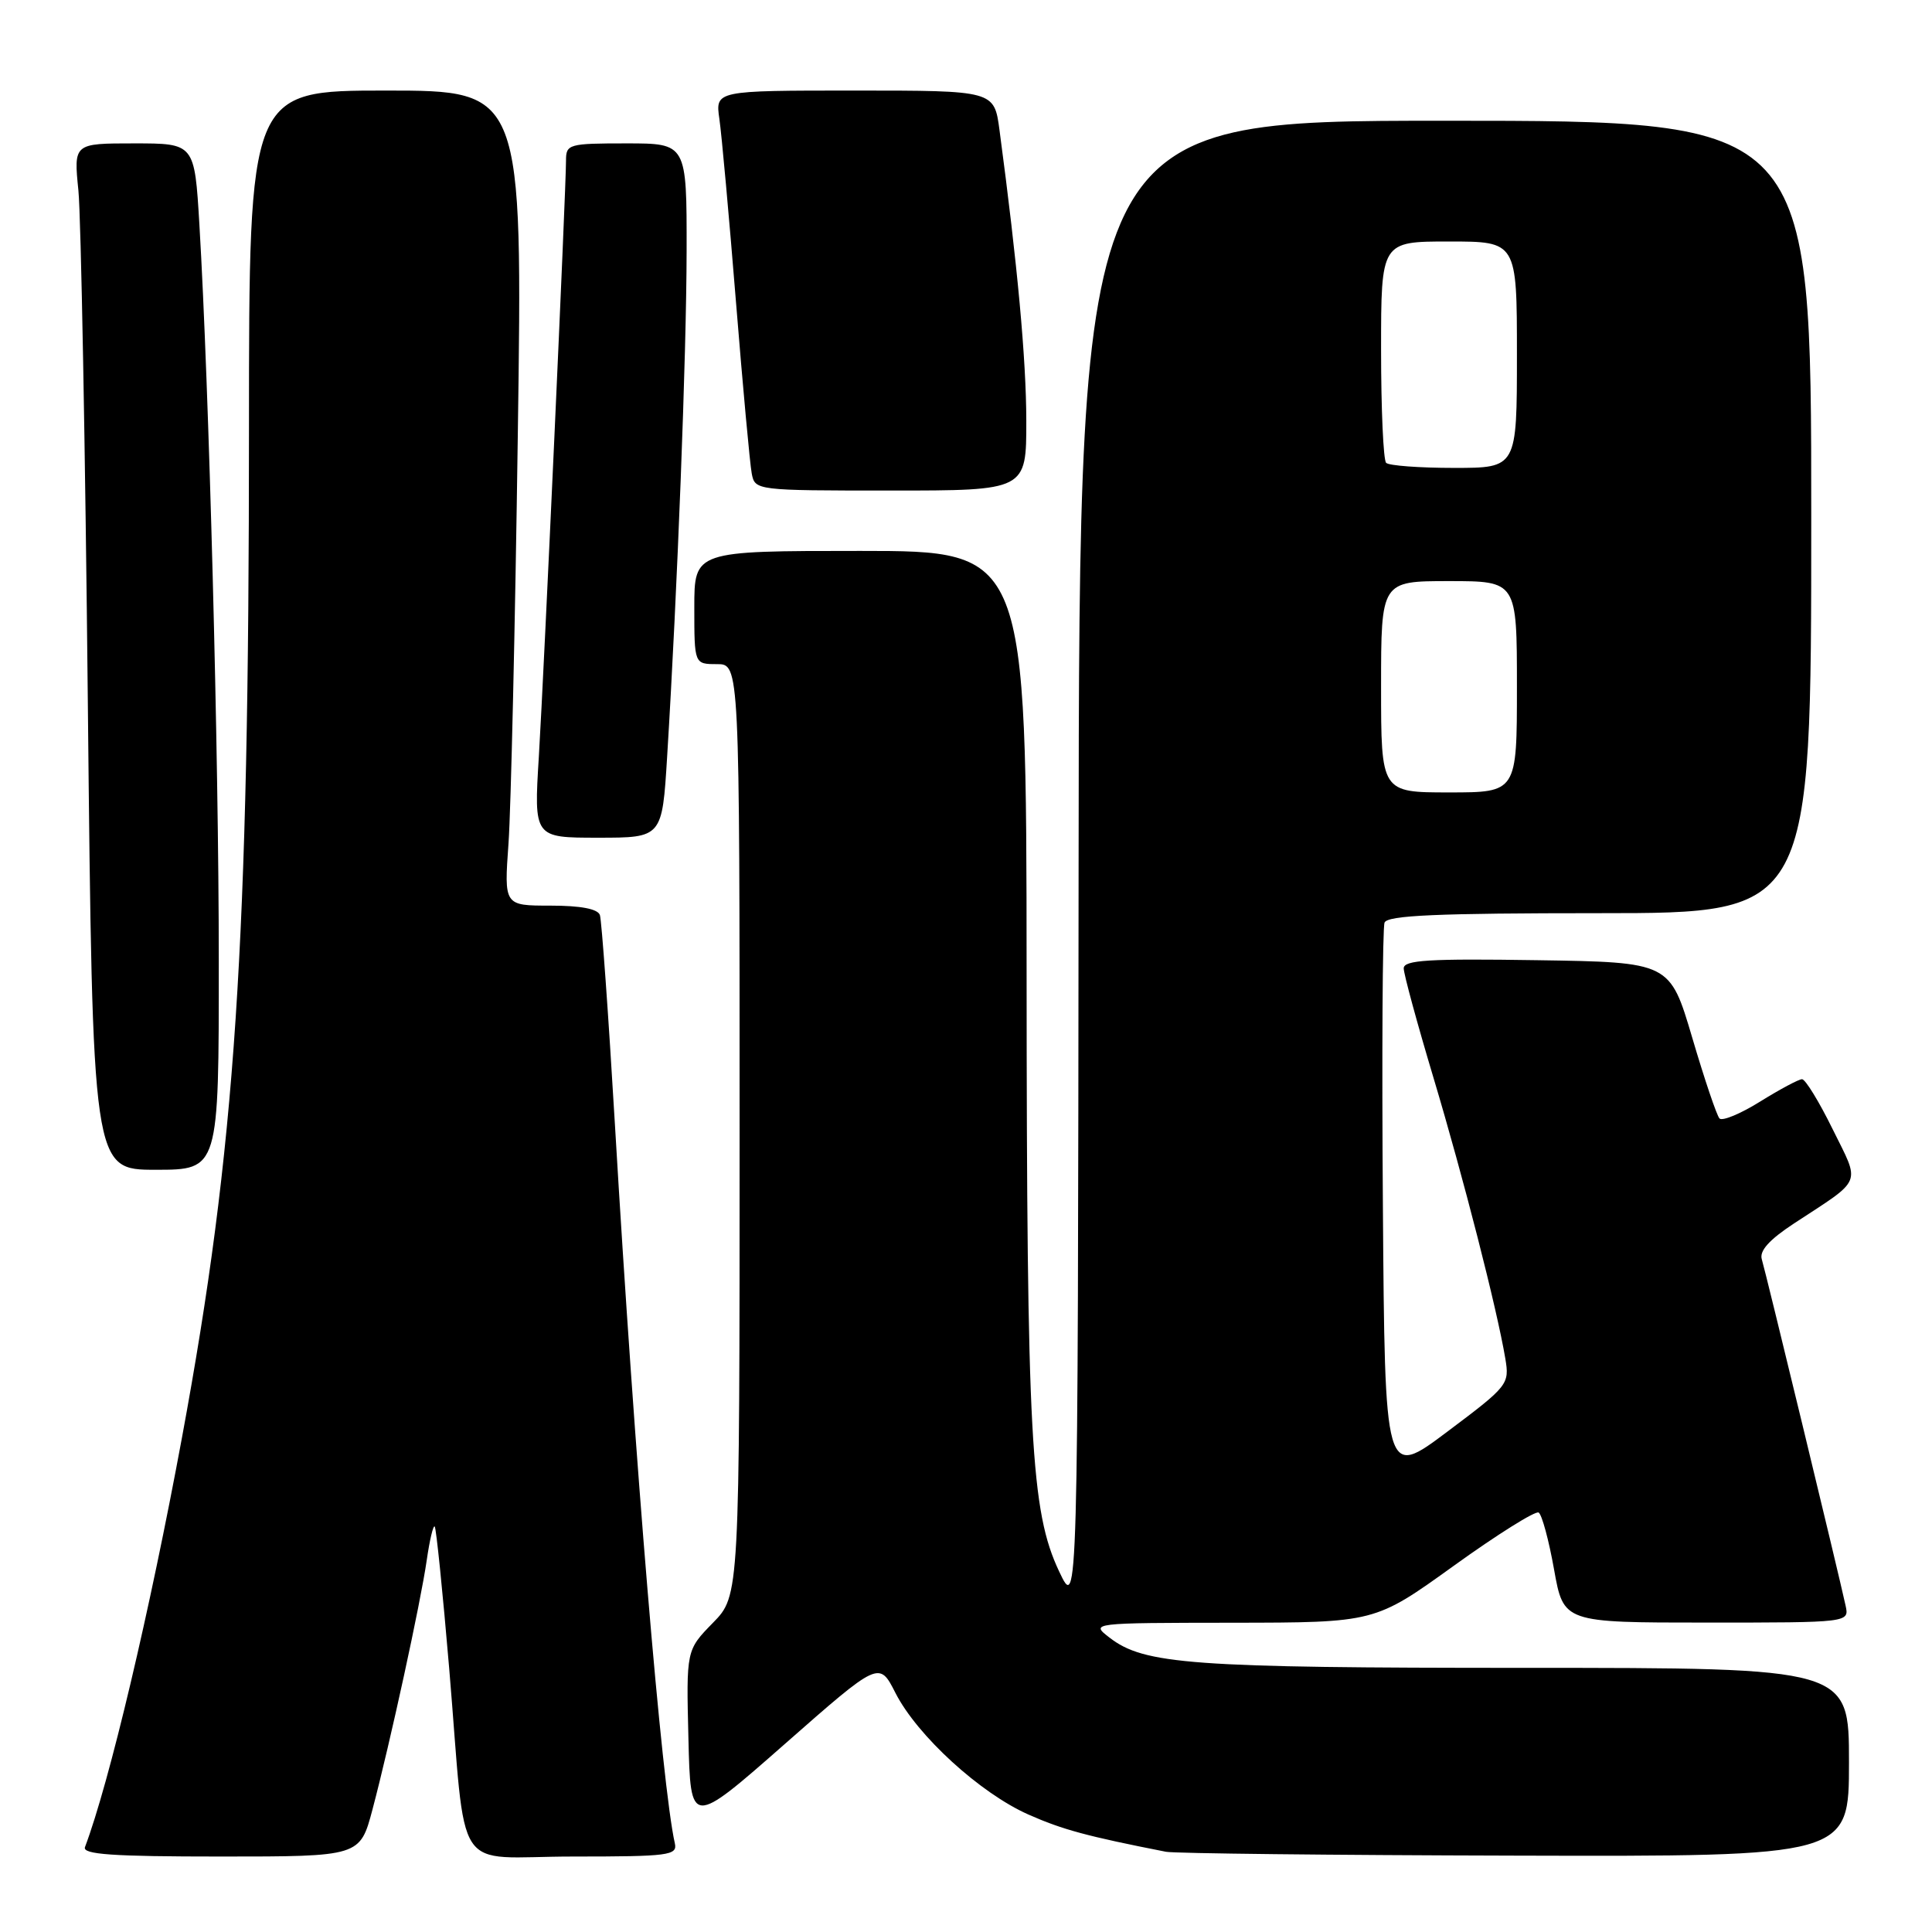 <?xml version="1.0" encoding="UTF-8" standalone="no"?>
<!DOCTYPE svg PUBLIC "-//W3C//DTD SVG 1.1//EN" "http://www.w3.org/Graphics/SVG/1.1/DTD/svg11.dtd" >
<svg xmlns="http://www.w3.org/2000/svg" xmlns:xlink="http://www.w3.org/1999/xlink" version="1.1" viewBox="0 0 256 256">
 <g >
 <path fill="currentColor"
d=" M 49.36 239.75 C 51.69 230.95 55.73 212.40 56.55 206.70 C 56.93 204.07 57.40 202.07 57.60 202.27 C 57.80 202.47 58.66 210.93 59.52 221.07 C 61.89 249.27 59.74 246.00 75.95 246.00 C 88.64 246.00 89.78 245.85 89.42 244.25 C 87.69 236.58 84.13 193.91 81.48 149.00 C 80.62 134.43 79.72 121.94 79.49 121.25 C 79.21 120.43 76.94 120.00 72.93 120.00 C 66.79 120.00 66.79 120.00 67.38 111.75 C 67.70 107.21 68.26 82.91 68.61 57.75 C 69.26 12.00 69.26 12.00 51.13 12.00 C 33.00 12.00 33.00 12.00 32.99 56.75 C 32.99 125.56 31.23 151.96 24.11 190.50 C 19.84 213.58 14.49 236.18 11.26 244.75 C 10.89 245.72 14.89 246.00 29.24 246.00 C 47.70 246.00 47.70 246.00 49.36 239.75 Z  M 245.00 233.50 C 245.00 221.00 245.00 221.00 202.05 221.00 C 157.83 221.00 151.60 220.55 147.00 216.98 C 144.50 215.05 144.51 215.04 163.34 215.02 C 182.18 215.00 182.18 215.00 192.64 207.47 C 198.39 203.33 203.45 200.16 203.88 200.42 C 204.31 200.69 205.23 204.08 205.92 207.96 C 207.18 215.00 207.18 215.00 226.11 215.00 C 245.04 215.00 245.04 215.00 244.55 212.75 C 243.60 208.36 233.94 168.47 233.45 166.87 C 233.10 165.75 234.43 164.27 237.72 162.11 C 246.94 156.07 246.52 157.09 242.83 149.61 C 241.04 145.97 239.22 143.00 238.78 143.00 C 238.35 143.00 235.86 144.33 233.25 145.95 C 230.64 147.58 228.21 148.59 227.84 148.20 C 227.48 147.82 225.85 143.00 224.23 137.50 C 221.27 127.50 221.27 127.50 203.64 127.23 C 189.34 127.01 186.00 127.21 186.00 128.31 C 186.00 129.05 187.78 135.59 189.95 142.83 C 193.90 156.02 198.36 173.45 199.46 180.00 C 200.03 183.42 199.86 183.64 191.77 189.71 C 183.50 195.92 183.50 195.92 183.24 159.72 C 183.09 139.80 183.19 122.94 183.46 122.25 C 183.83 121.29 190.41 121.00 211.97 121.00 C 240.00 121.00 240.00 121.00 240.00 68.50 C 240.00 16.00 240.00 16.00 191.50 16.00 C 143.00 16.00 143.00 16.00 142.92 114.75 C 142.83 213.50 142.83 213.50 140.34 208.22 C 136.58 200.27 136.06 190.65 136.03 128.75 C 136.00 73.00 136.00 73.00 114.00 73.00 C 92.00 73.00 92.00 73.00 92.00 80.50 C 92.00 88.00 92.00 88.00 95.00 88.00 C 98.00 88.00 98.00 88.00 98.00 149.71 C 98.00 211.42 98.00 211.42 94.47 215.03 C 90.93 218.65 90.93 218.65 91.22 230.36 C 91.50 242.07 91.50 242.07 104.00 231.08 C 116.50 220.09 116.50 220.09 118.65 224.32 C 121.54 229.99 129.88 237.61 136.28 240.44 C 140.80 242.44 144.02 243.31 154.50 245.37 C 155.60 245.59 176.41 245.82 200.75 245.88 C 245.00 246.00 245.00 246.00 245.00 233.50 Z  M 28.99 127.25 C 28.99 100.17 27.70 51.29 26.42 29.75 C 25.78 19.00 25.78 19.00 17.77 19.00 C 9.76 19.00 9.76 19.00 10.39 25.25 C 10.73 28.69 11.30 59.29 11.64 93.25 C 12.27 155.00 12.27 155.00 20.63 155.00 C 29.00 155.00 29.00 155.00 28.99 127.25 Z  M 88.40 100.25 C 89.76 78.18 90.96 47.04 90.98 33.25 C 91.00 19.00 91.00 19.00 83.00 19.00 C 75.37 19.00 75.00 19.10 75.00 21.25 C 75.00 25.07 72.09 88.86 71.40 100.25 C 70.74 111.00 70.74 111.00 79.24 111.00 C 87.74 111.00 87.74 111.00 88.40 100.25 Z  M 135.99 55.75 C 135.98 47.65 134.83 35.14 132.44 17.25 C 131.74 12.00 131.74 12.00 113.26 12.00 C 94.78 12.00 94.78 12.00 95.32 15.75 C 95.62 17.81 96.61 28.72 97.52 40.00 C 98.43 51.28 99.37 61.51 99.61 62.75 C 100.04 64.98 100.17 65.00 118.02 65.00 C 136.00 65.00 136.00 65.00 135.99 55.75 Z  M 183.00 91.00 C 183.00 77.00 183.00 77.00 192.00 77.00 C 201.00 77.00 201.00 77.00 201.00 91.00 C 201.00 105.00 201.00 105.00 192.00 105.00 C 183.00 105.00 183.00 105.00 183.00 91.00 Z  M 183.67 61.33 C 183.30 60.97 183.00 54.22 183.00 46.33 C 183.00 32.00 183.00 32.00 192.00 32.00 C 201.00 32.00 201.00 32.00 201.00 47.00 C 201.00 62.00 201.00 62.00 192.67 62.00 C 188.08 62.00 184.03 61.70 183.67 61.33 Z "/>
</g>
</svg>